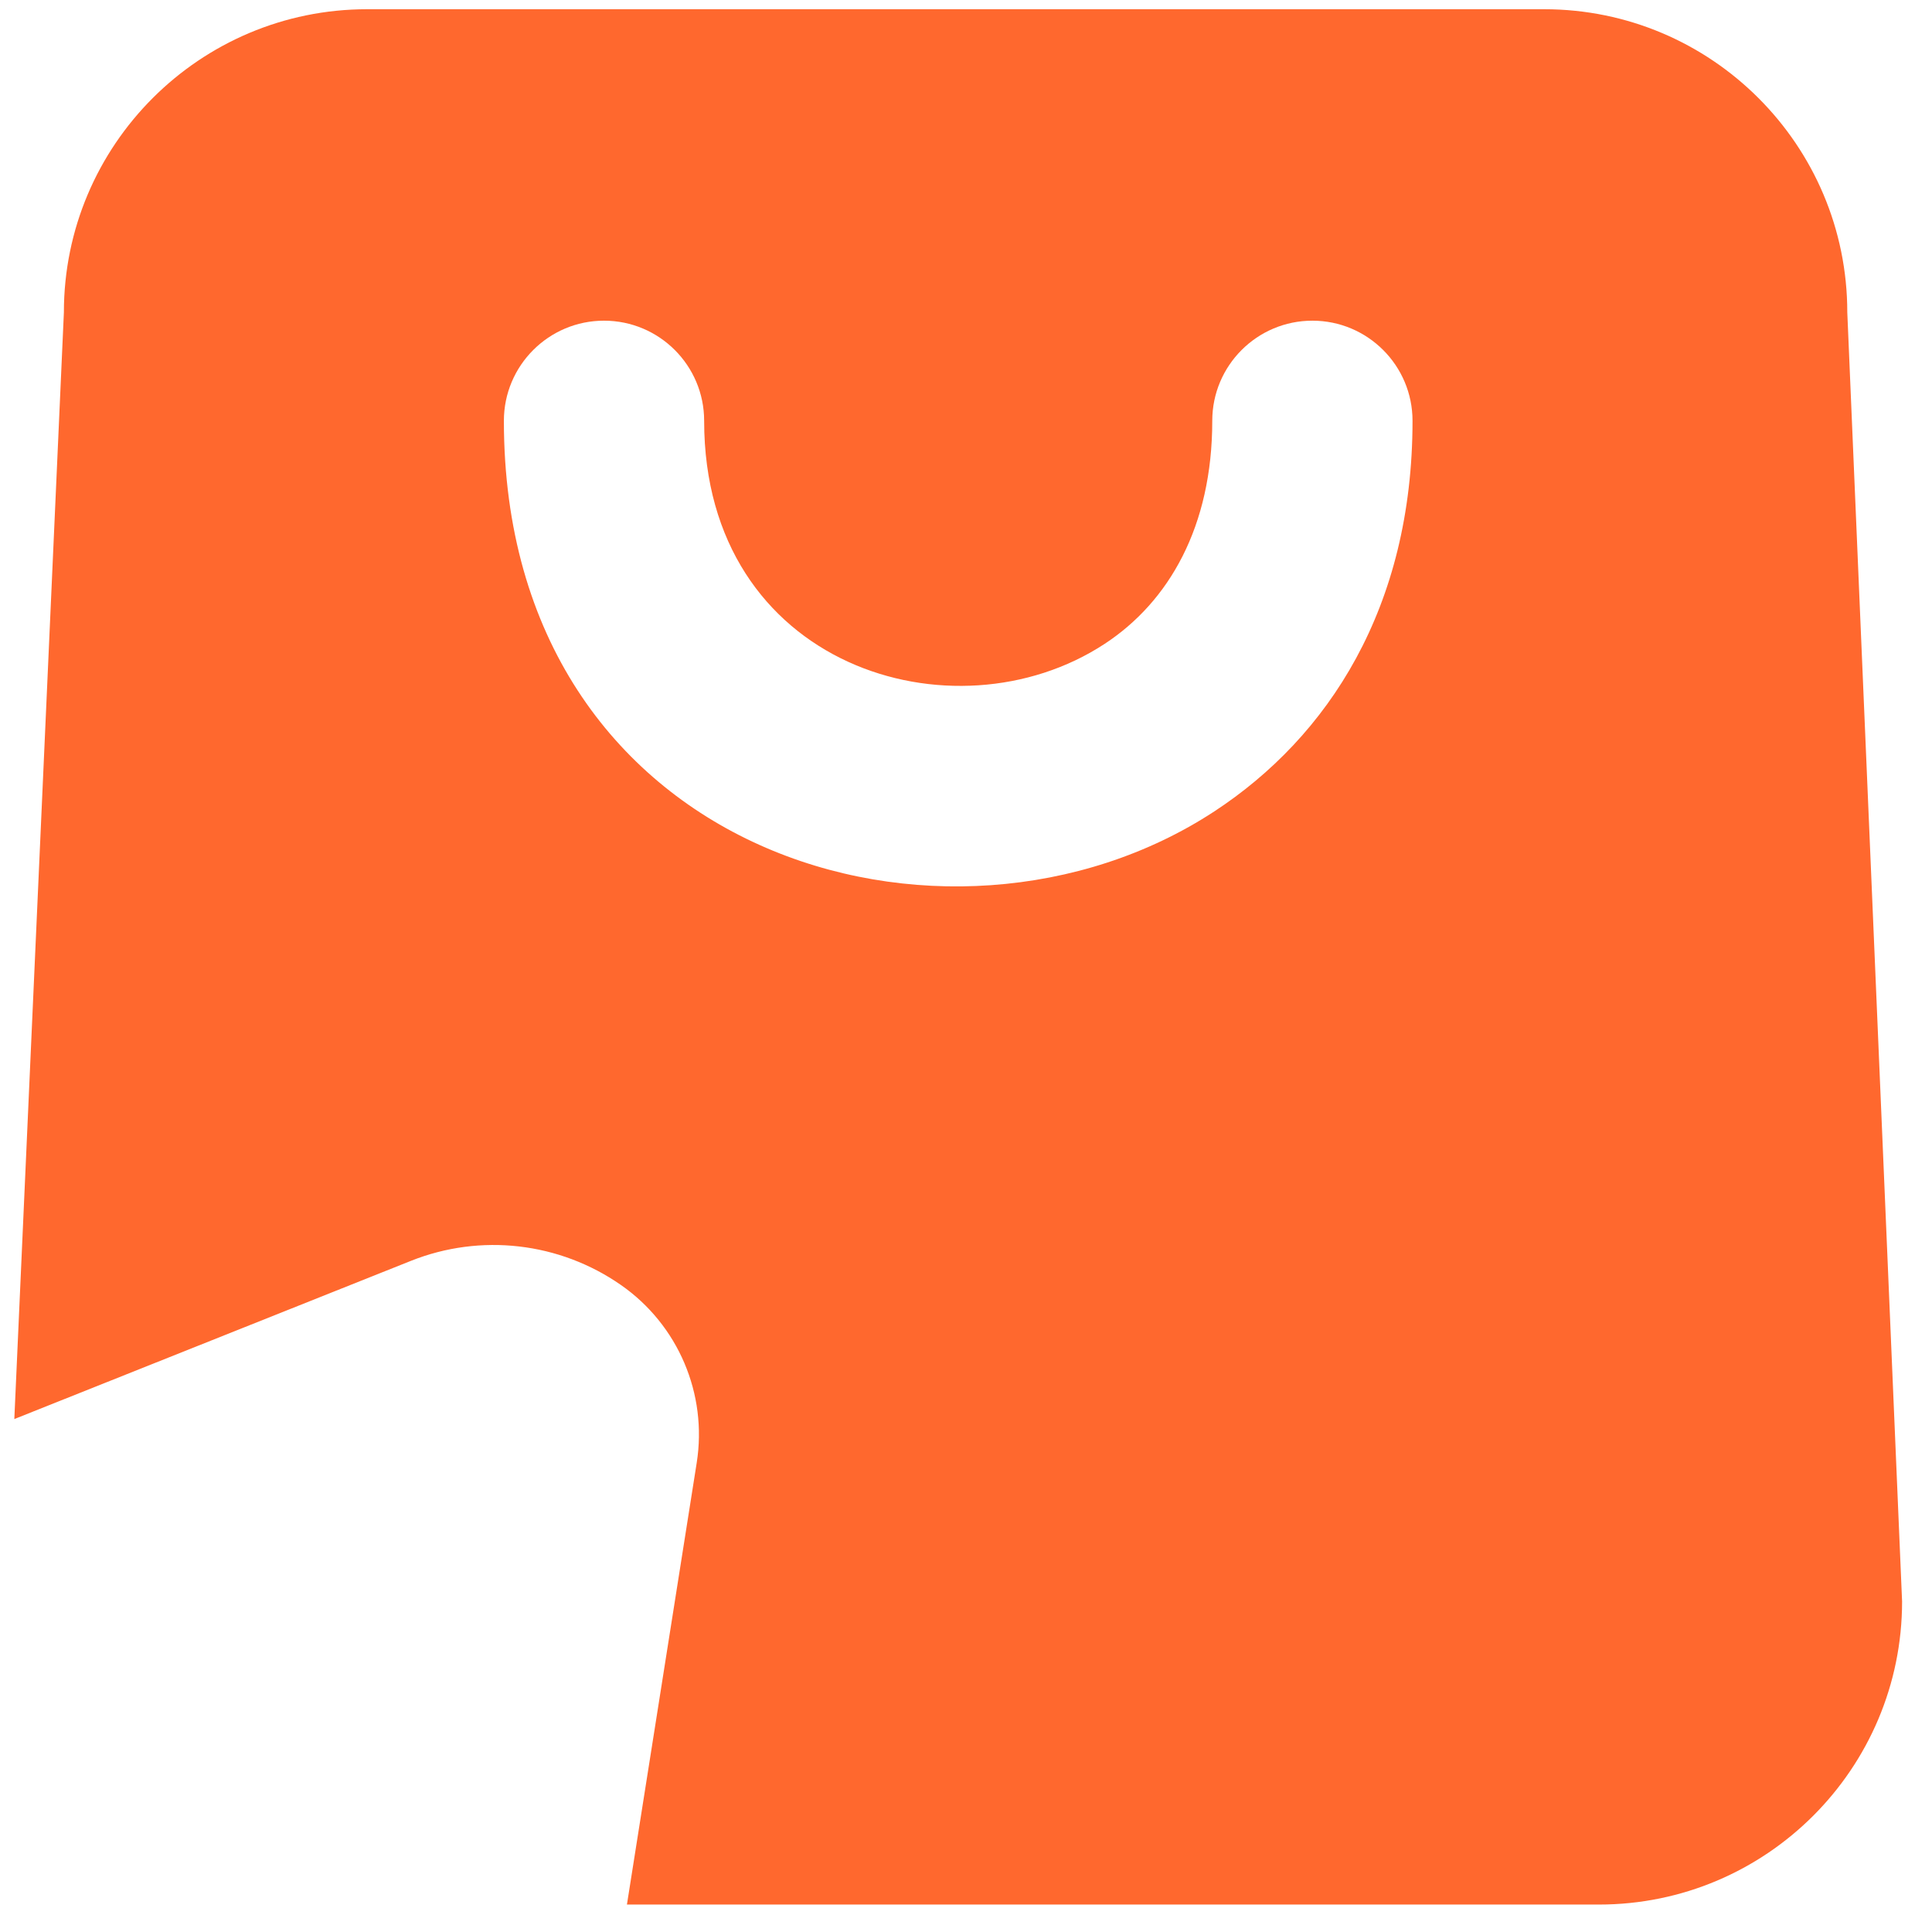 <svg width="58" height="58" viewBox="0 0 58 58" fill="none" xmlns="http://www.w3.org/2000/svg">
<path fill-rule="evenodd" clip-rule="evenodd" d="M55.457 9.377C55.457 4.355 51.379 0.277 46.356 0.277H11.02C5.997 0.277 1.918 4.355 1.918 9.377L0.43 42.601C0.43 42.601 7.845 39.644 12.336 37.852C14.427 37.018 16.797 37.291 18.643 38.578C20.36 39.775 21.242 41.847 20.916 43.913C20.148 48.778 18.821 57.176 18.821 57.176H48.001C53.024 57.176 57.102 53.098 57.102 48.076L55.457 9.377ZM36.393 12.633C36.393 15.803 35.095 18.064 33.158 19.332C28.642 22.29 21.139 20.027 21.139 12.633C21.139 10.974 19.793 9.627 18.133 9.627C16.474 9.627 15.127 10.974 15.127 12.633C15.127 25.712 28.465 29.591 36.453 24.36C39.876 22.118 42.405 18.238 42.405 12.633C42.405 10.974 41.058 9.627 39.399 9.627C37.74 9.627 36.393 10.974 36.393 12.633Z" fill="#FF682E"/>
</svg>
